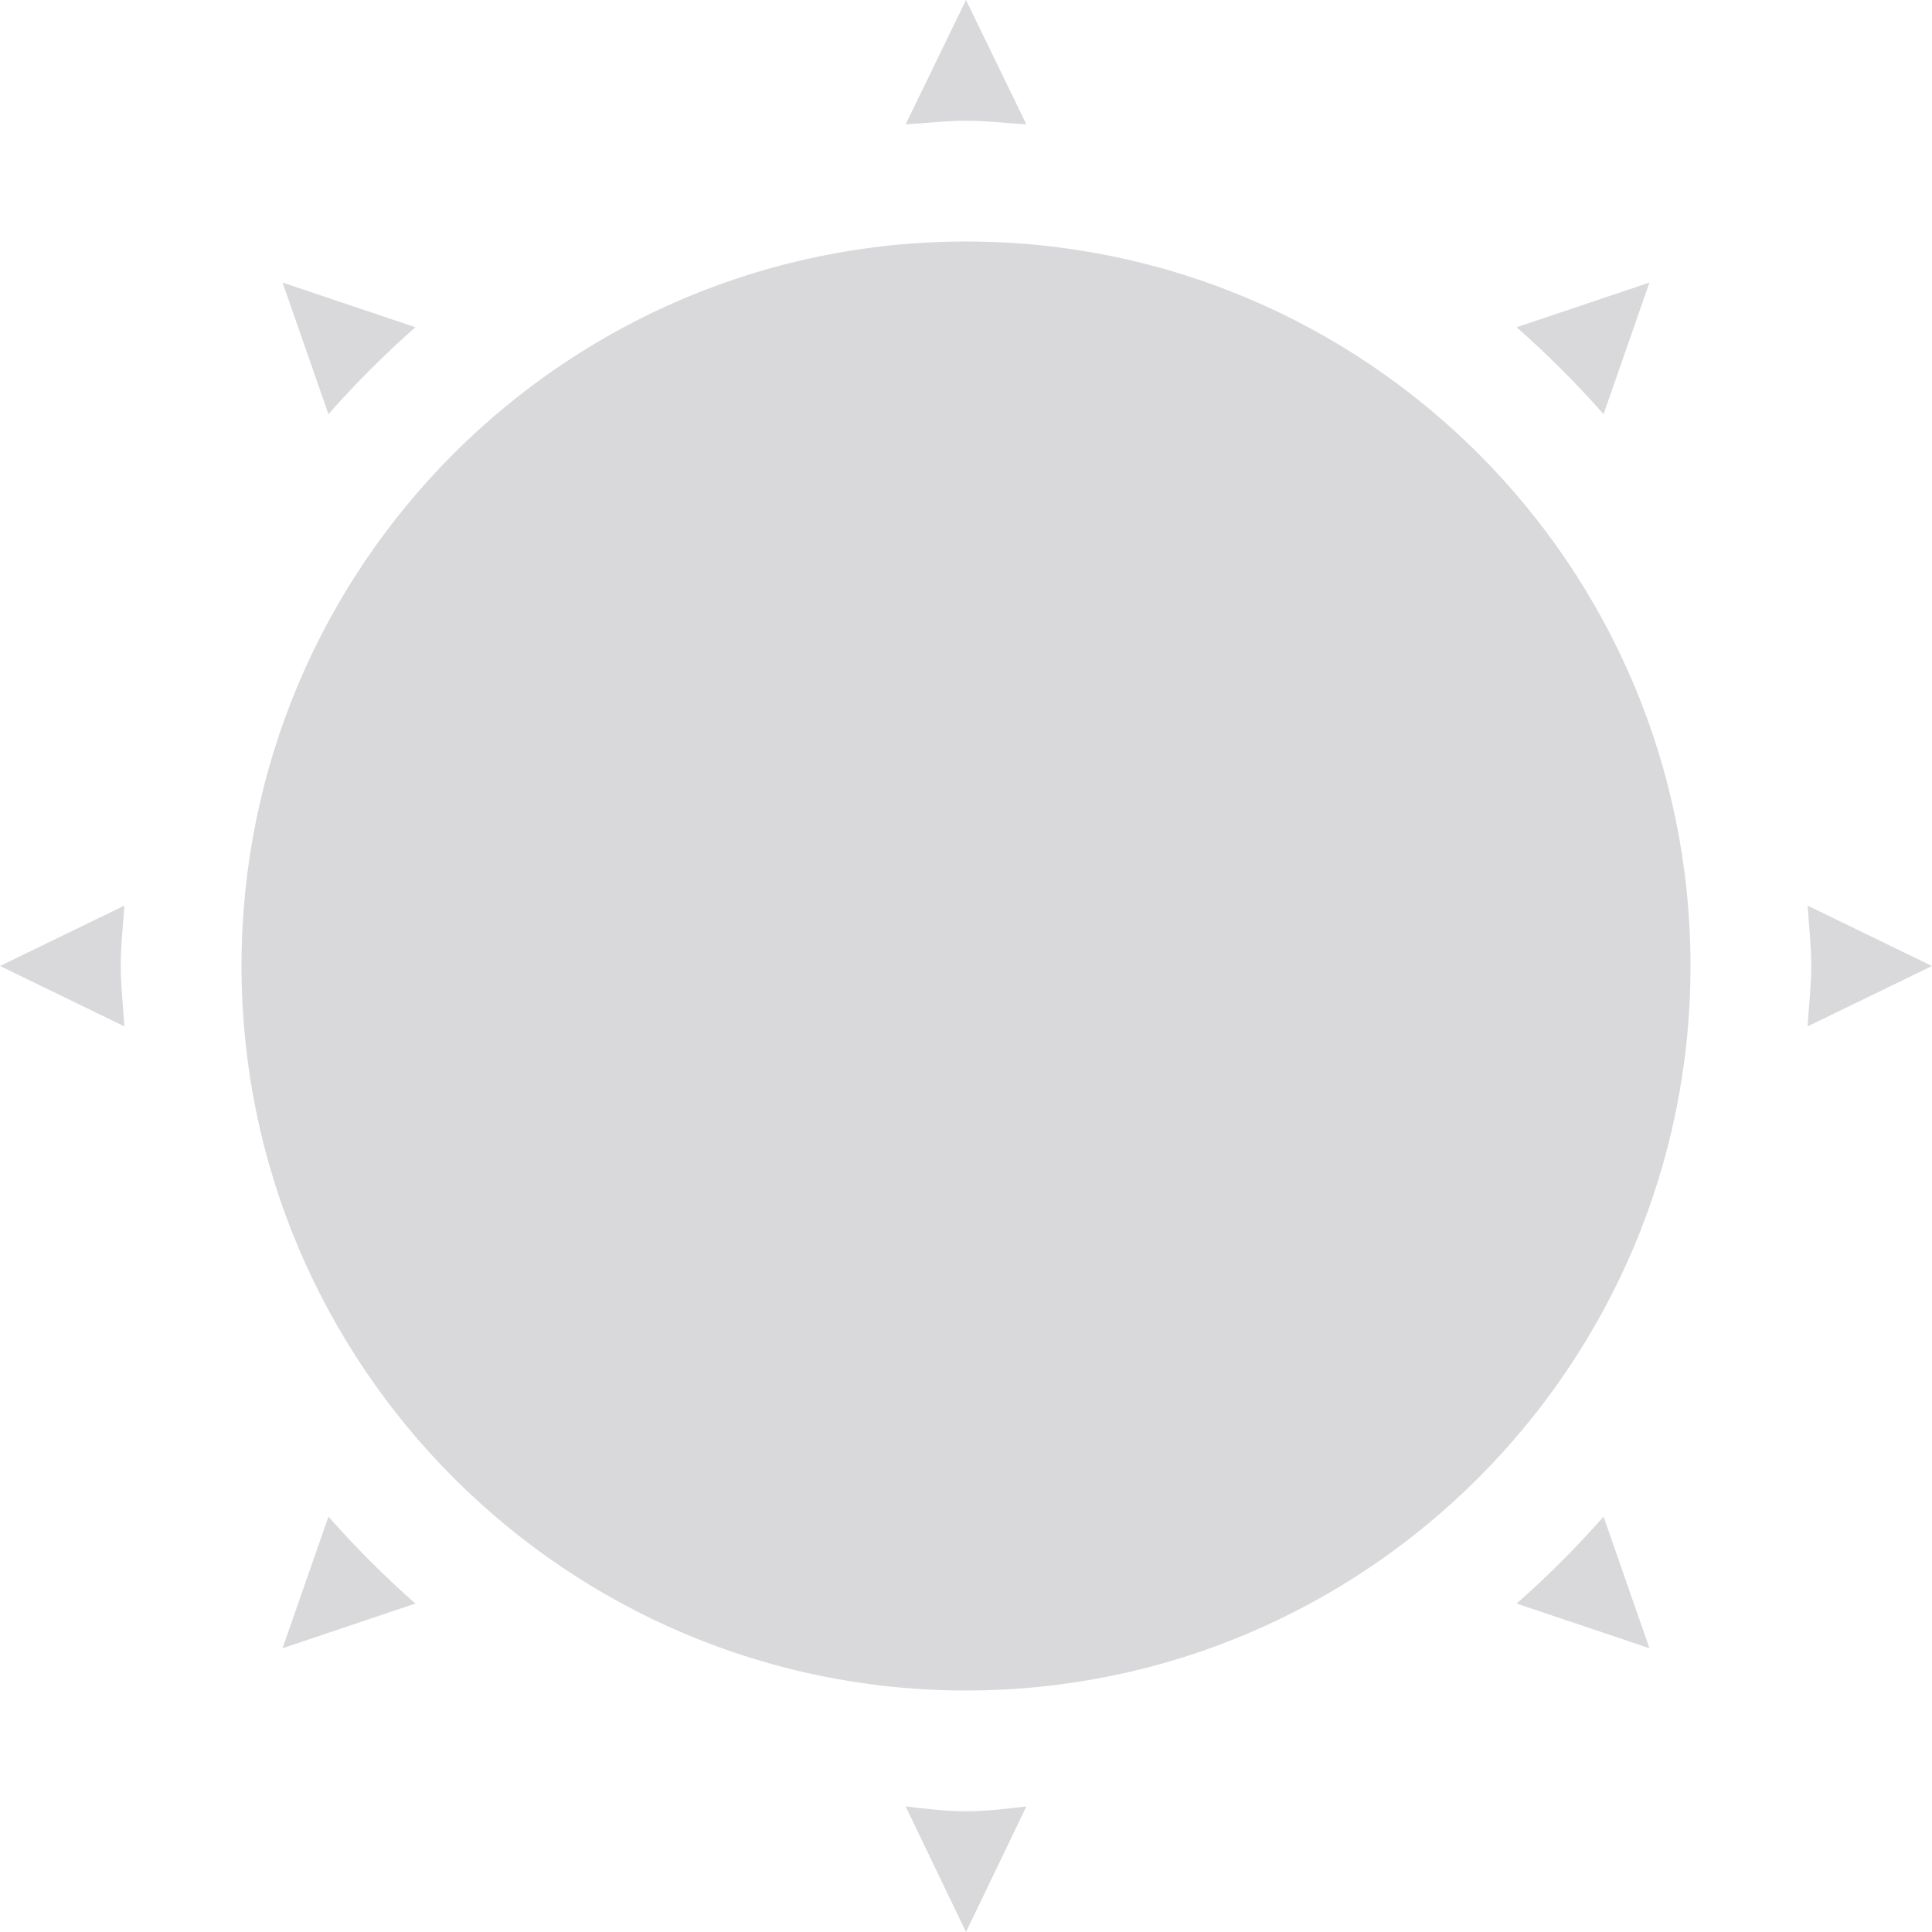 <svg xmlns="http://www.w3.org/2000/svg" width="16" height="16" version="1.1">
 <path style="fill:#d9d9db" d="M 8,0 7.5,1.03 C 7.67,1.02 7.83,1 8,1 8.17,1 8.33,1.02 8.5,1.03 Z M 8,2 C 4.69,2 2,4.68 2,8 2,11.31 4.69,14 8,14 11.31,14 14,11.31 14,8 14,4.68 11.31,2 8,2 Z M 2.34,2.34 2.72,3.43 C 2.94,3.18 3.19,2.93 3.44,2.71 Z M 13.66,2.34 12.56,2.71 C 12.81,2.93 13.06,3.18 13.28,3.43 Z M 1.03,7.5 0,8 1.03,8.5 C 1.02,8.33 1,8.16 1,8 1,7.83 1.02,7.66 1.03,7.5 Z M 14.97,7.5 C 14.98,7.66 15,7.83 15,8 15,8.16 14.98,8.33 14.97,8.5 L 16,8 Z M 2.72,12.56 2.34,13.65 3.44,13.28 C 3.19,13.06 2.94,12.81 2.72,12.56 Z M 13.28,12.56 C 13.06,12.81 12.81,13.06 12.56,13.28 L 13.66,13.65 Z M 7.5,14.96 8,16 8.5,14.96 C 8.33,14.98 8.17,15 8,15 7.83,15 7.67,14.98 7.5,14.96 Z"/>
</svg>
